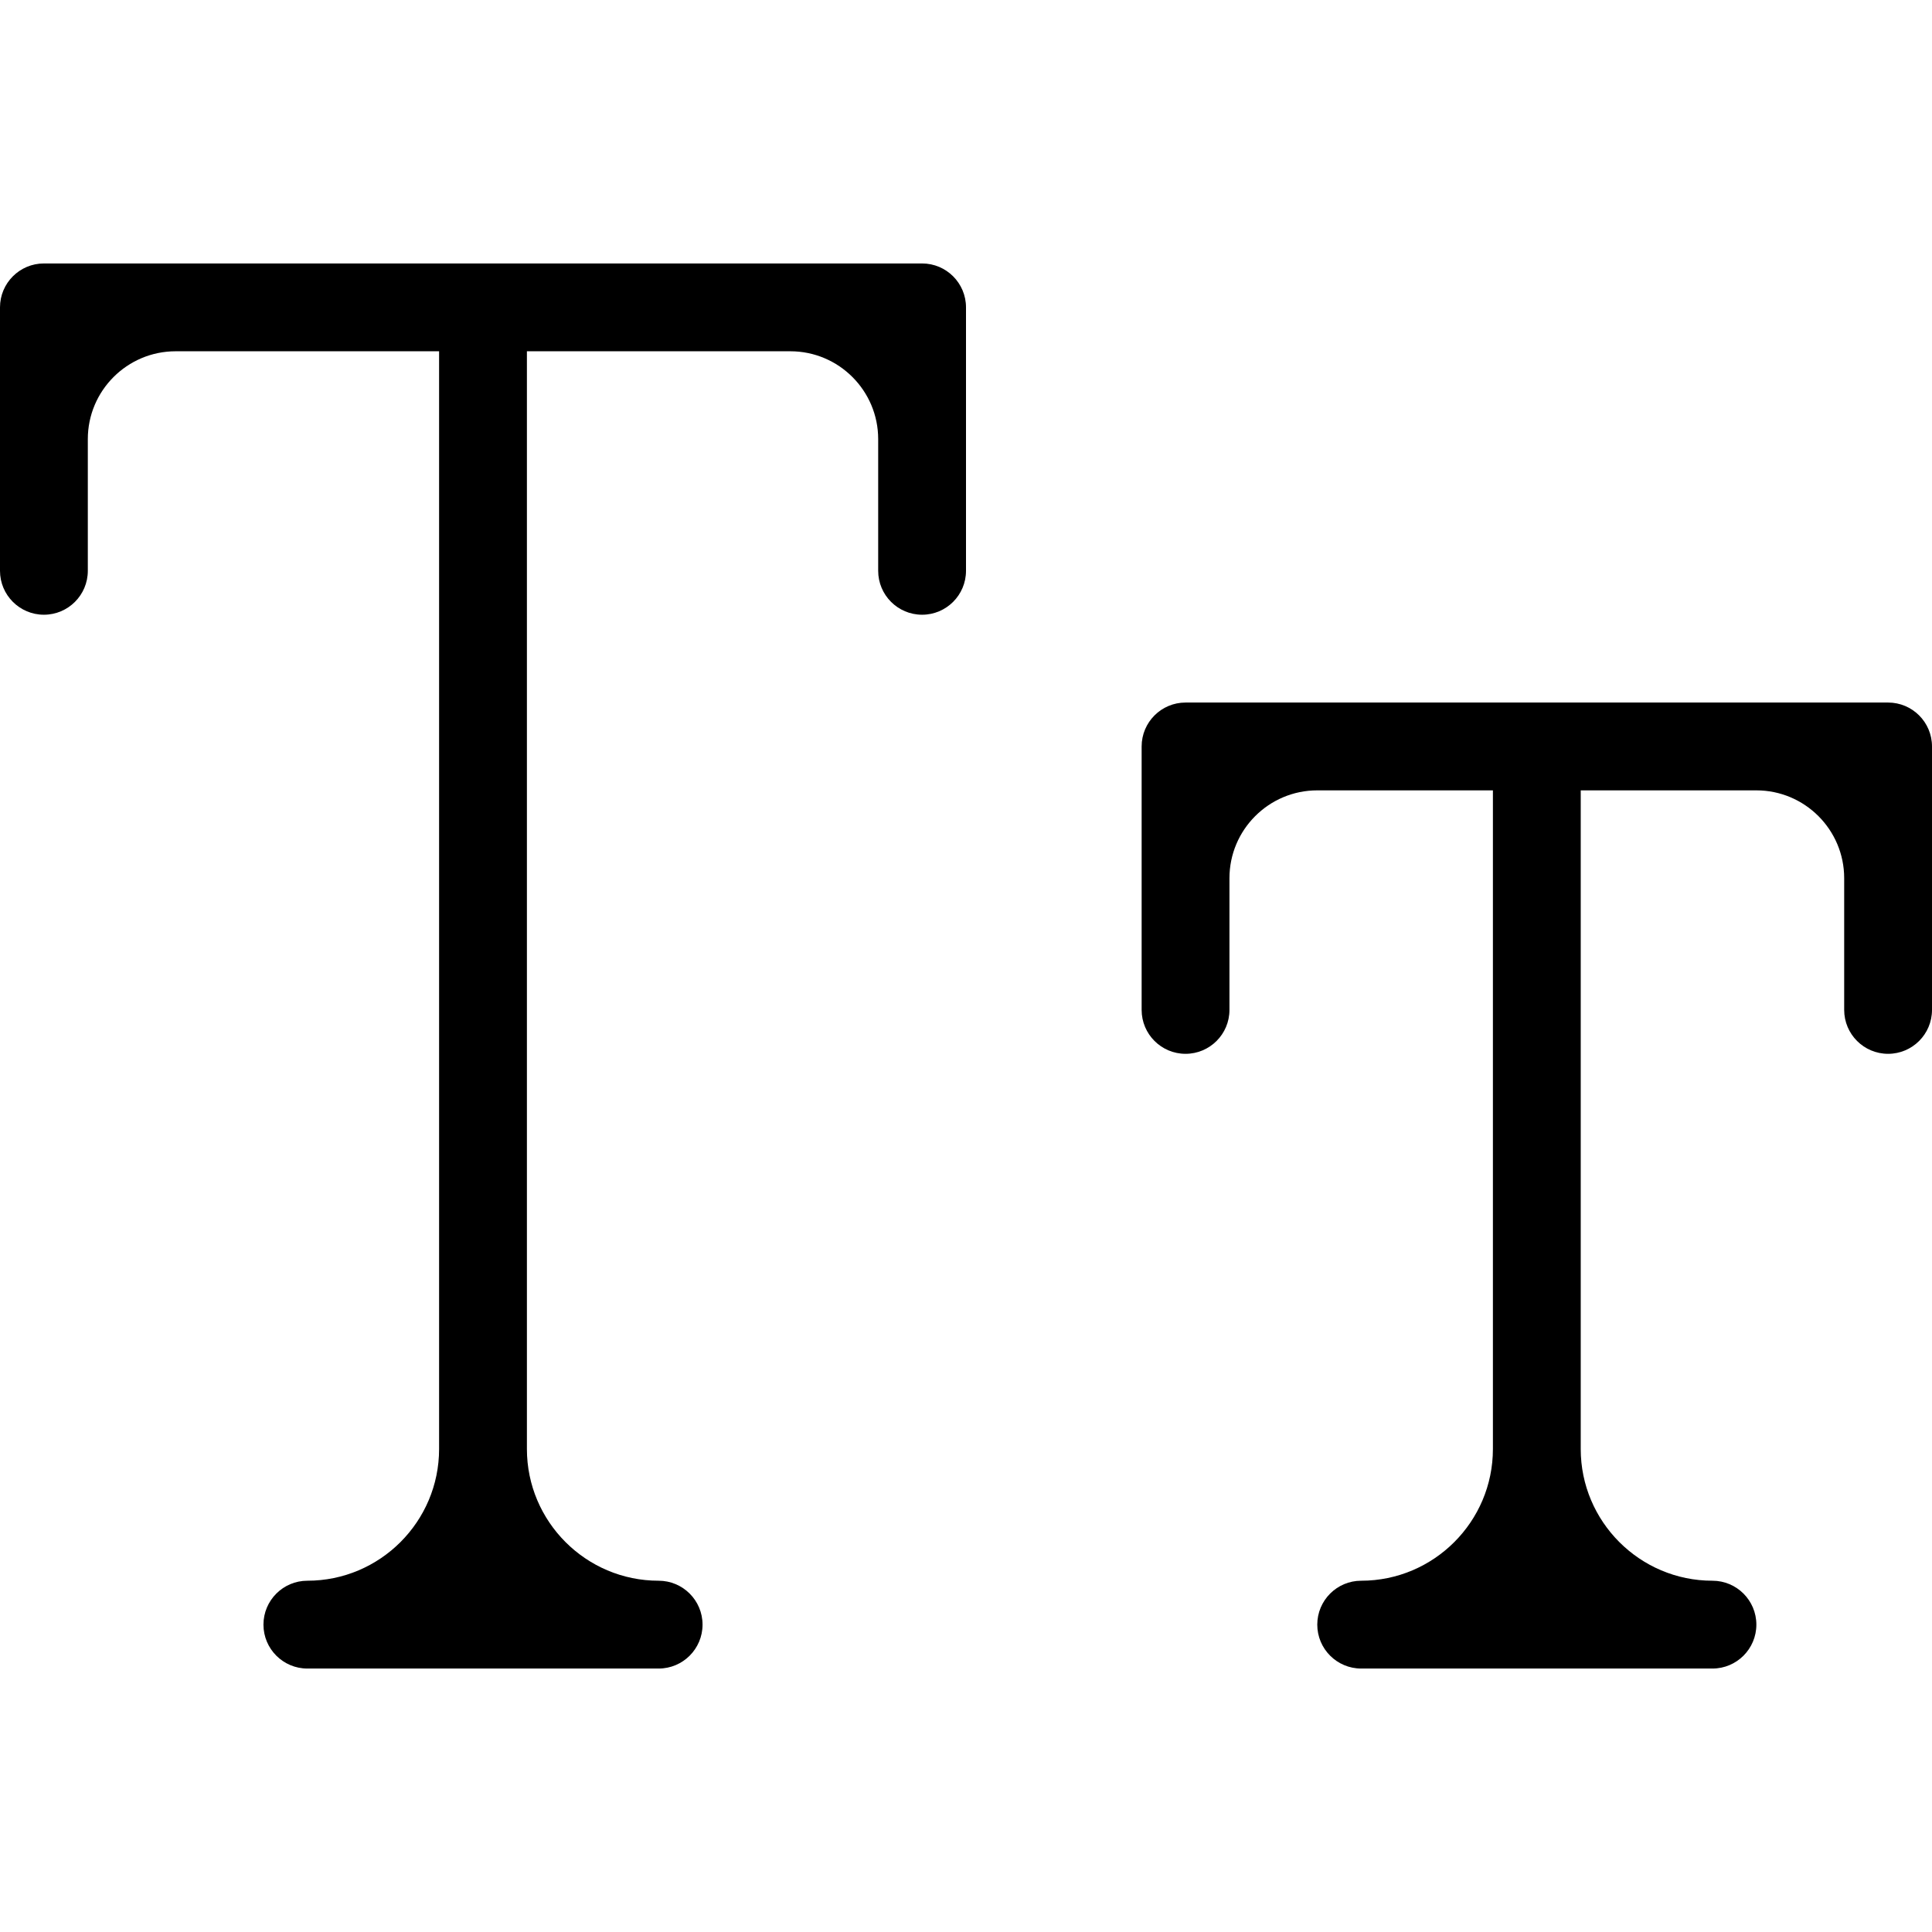 <?xml version="1.0" encoding="UTF-8" standalone="no"?>
<svg width="44px" height="44px" viewBox="0 0 44 44" version="1.1" xmlns="http://www.w3.org/2000/svg" xmlns:xlink="http://www.w3.org/1999/xlink">
    <!-- Generator: Sketch 3.7.2 (28276) - http://www.bohemiancoding.com/sketch -->
    <title>typ-caps-small</title>
    <desc>Created with Sketch.</desc>
    <defs></defs>
    <g id="44px-Line" stroke="none" stroke-width="1" fill="none" fill-rule="evenodd">
        <g id="typ-caps-small"></g>
        <path d="M1,14 C1.552,14 2,13.552 2,13 L2,10 C2,8.897 2.897,8 4,8 L10,8 L10,33 C10,34.654 8.654,36 7,36 C6.448,36 6,36.448 6,37 C6,37.552 6.448,38 7,38 L15,38 C15.552,38 16,37.552 16,37 C16,36.448 15.552,36 15,36 C13.346,36 12,34.654 12,33 L12,8 L18,8 C19.103,8 20,8.897 20,10 L20,13 C20,13.552 20.448,14 21,14 C21.552,14 22,13.552 22,13 L22,7 C22,6.448 21.552,6 21,6 L1,6 C0.448,6 0,6.448 0,7 L0,13 C0,13.552 0.448,14 1,14 L1,14 Z" id="Shape" fill="#000000"></path>
        <path d="M43,16 L27,16 C26.448,16 26,16.448 26,17 L26,23 C26,23.552 26.448,24 27,24 C27.552,24 28,23.552 28,23 L28,20 C28,18.897 28.897,18 30,18 L34,18 L34,33 C34,34.654 32.654,36 31,36 C30.448,36 30,36.448 30,37 C30,37.552 30.448,38 31,38 L39,38 C39.552,38 40,37.552 40,37 C40,36.448 39.552,36 39,36 C37.346,36 36,34.654 36,33 L36,18 L40,18 C41.103,18 42,18.897 42,20 L42,23 C42,23.552 42.448,24 43,24 C43.552,24 44,23.552 44,23 L44,17 C44,16.448 43.552,16 43,16 L43,16 Z" id="Shape" fill="#000000"></path>
    </g>
</svg>